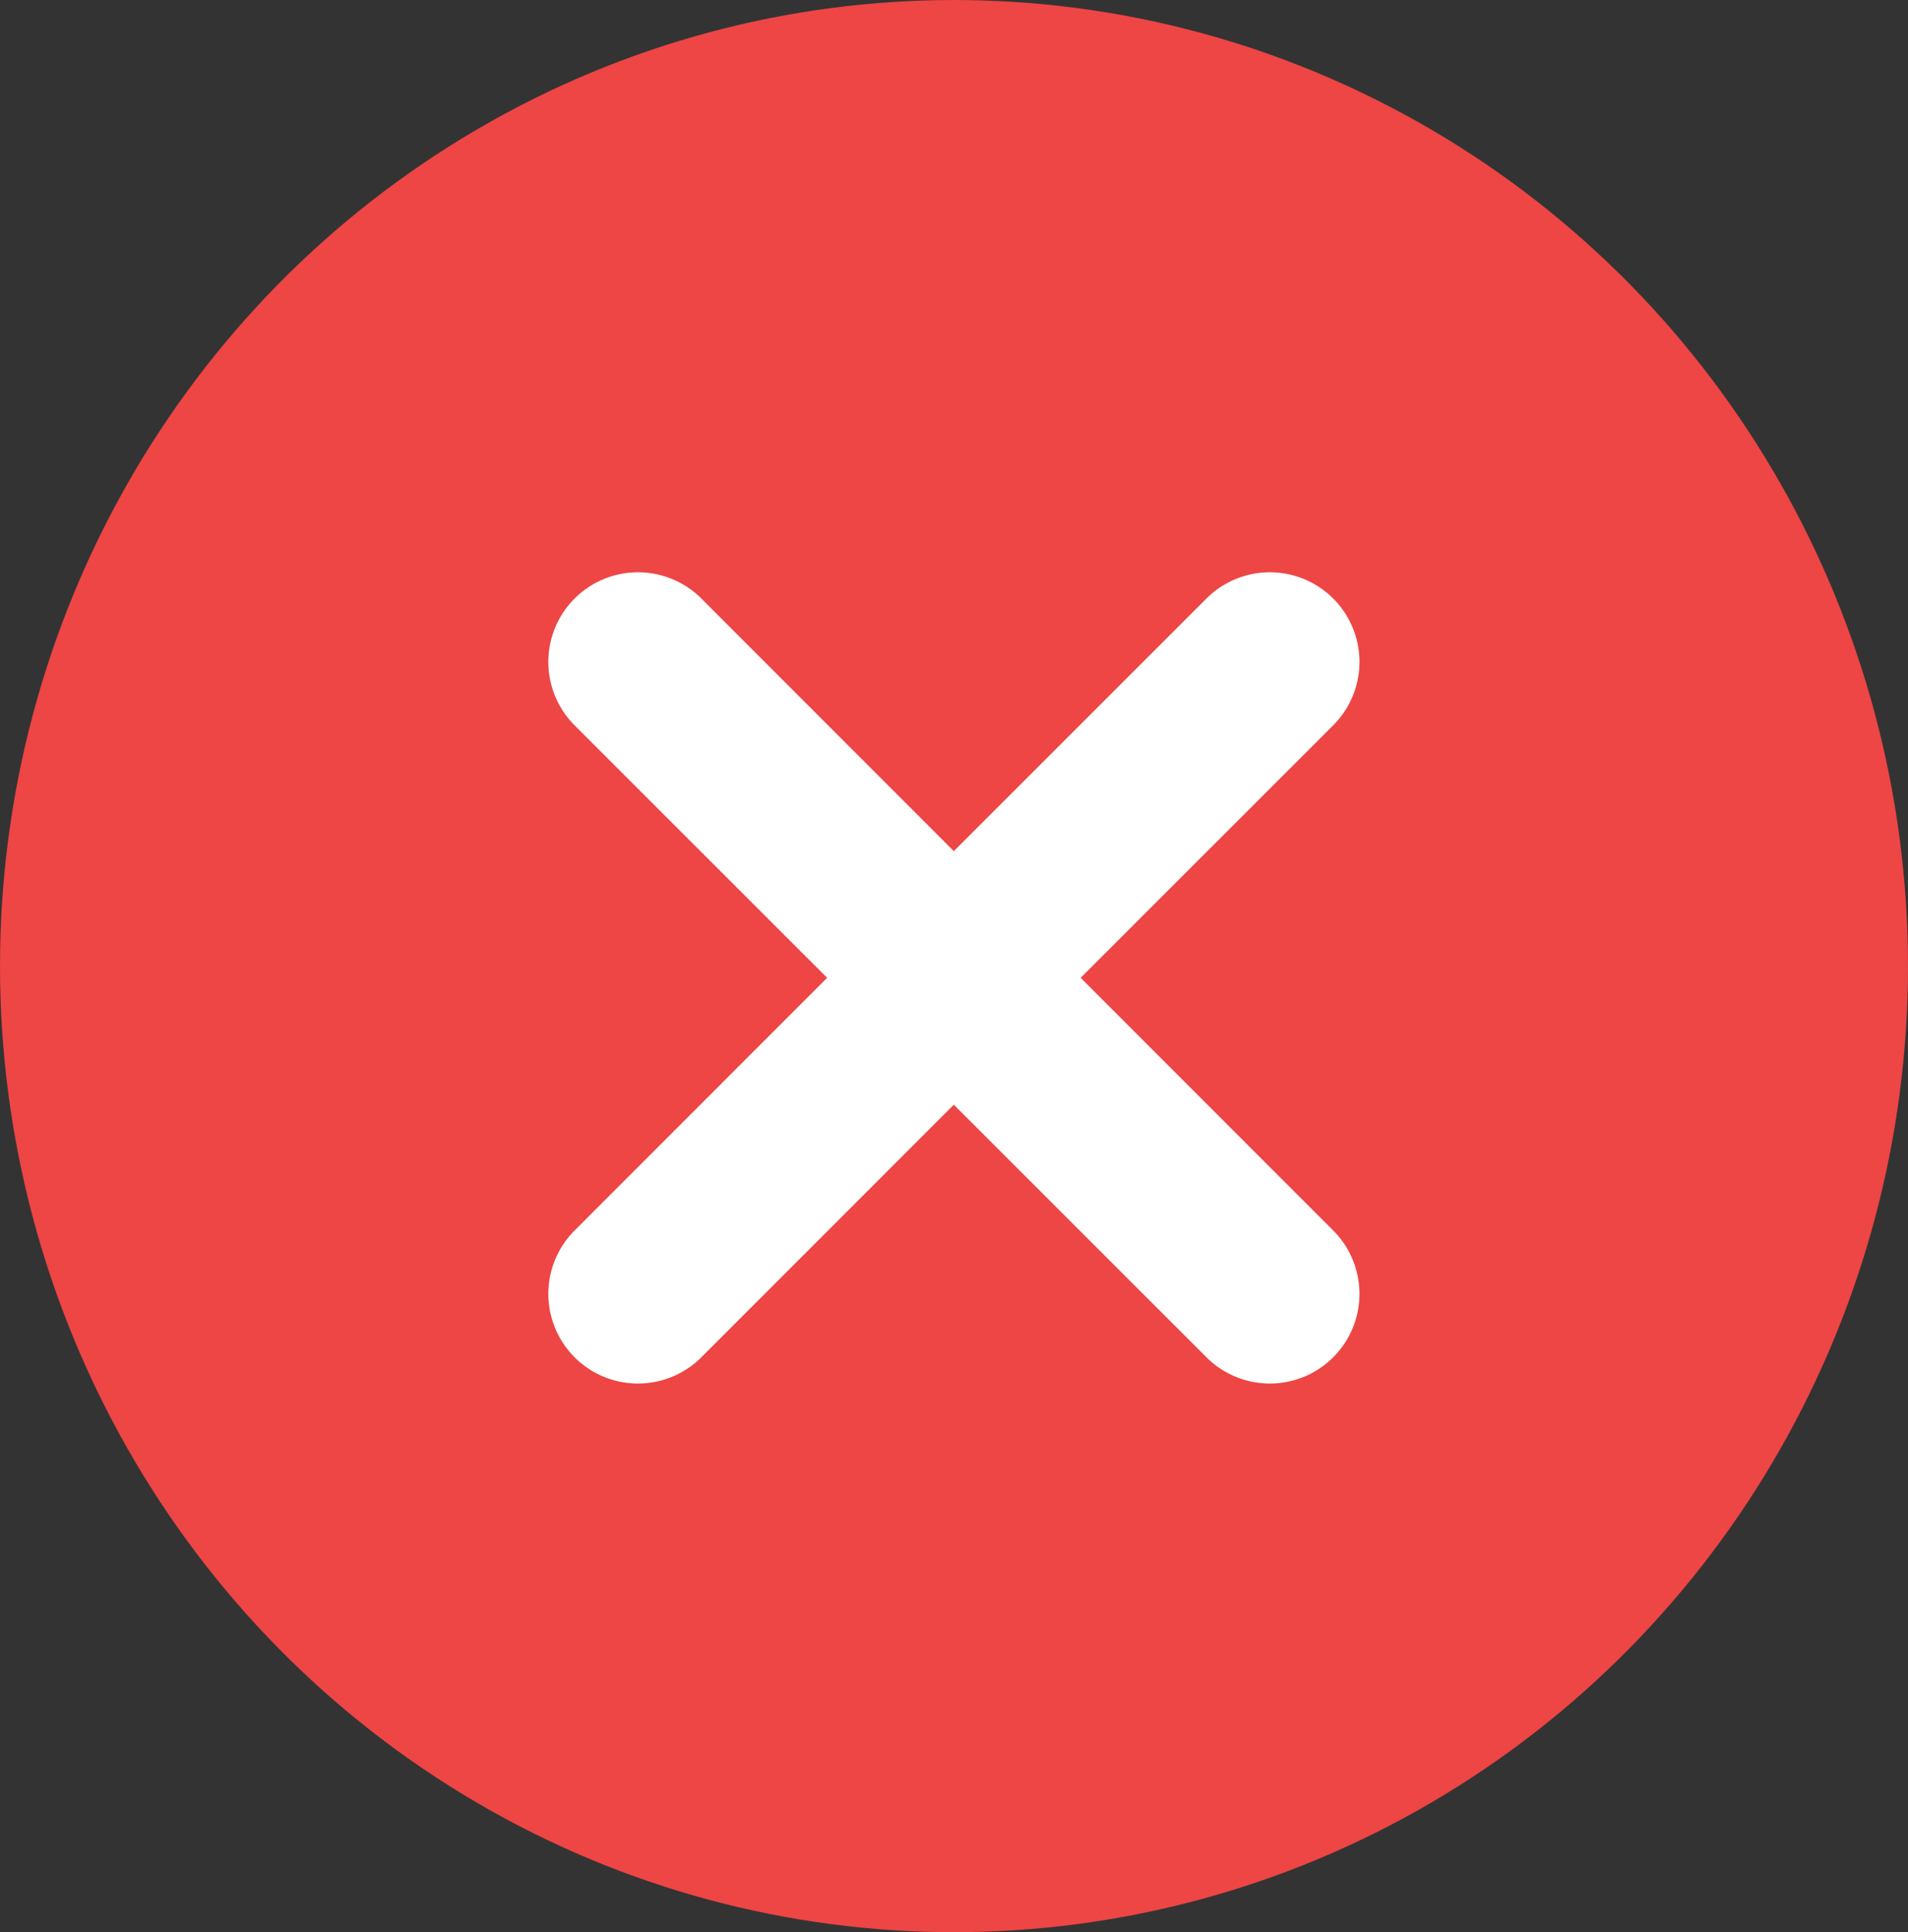 <svg xmlns="http://www.w3.org/2000/svg" width="80" height="81" viewBox="0 0 80 81"><rect x="0" y="0" width="80" height="81" fill="#333333" stroke="none"/><defs><style>.a{fill:#ee4545;}.b{fill:#fff;}</style></defs><g transform="translate(-0.252 0.134)"><ellipse class="a" cx="40" cy="40.5" rx="40" ry="40.5" transform="translate(0.252 -0.134)"/><path class="b" d="M27.593,32.908,17,22.32,6.416,32.908A3.758,3.758,0,1,1,1.1,27.593L11.689,17,1.1,6.416A3.758,3.758,0,0,1,6.416,1.1L17,11.69,27.593,1.1a3.758,3.758,0,1,1,5.315,5.315L22.319,17,32.908,27.593a3.758,3.758,0,1,1-5.315,5.315Zm0,0" transform="translate(23.244 23.857)"/></g></svg>